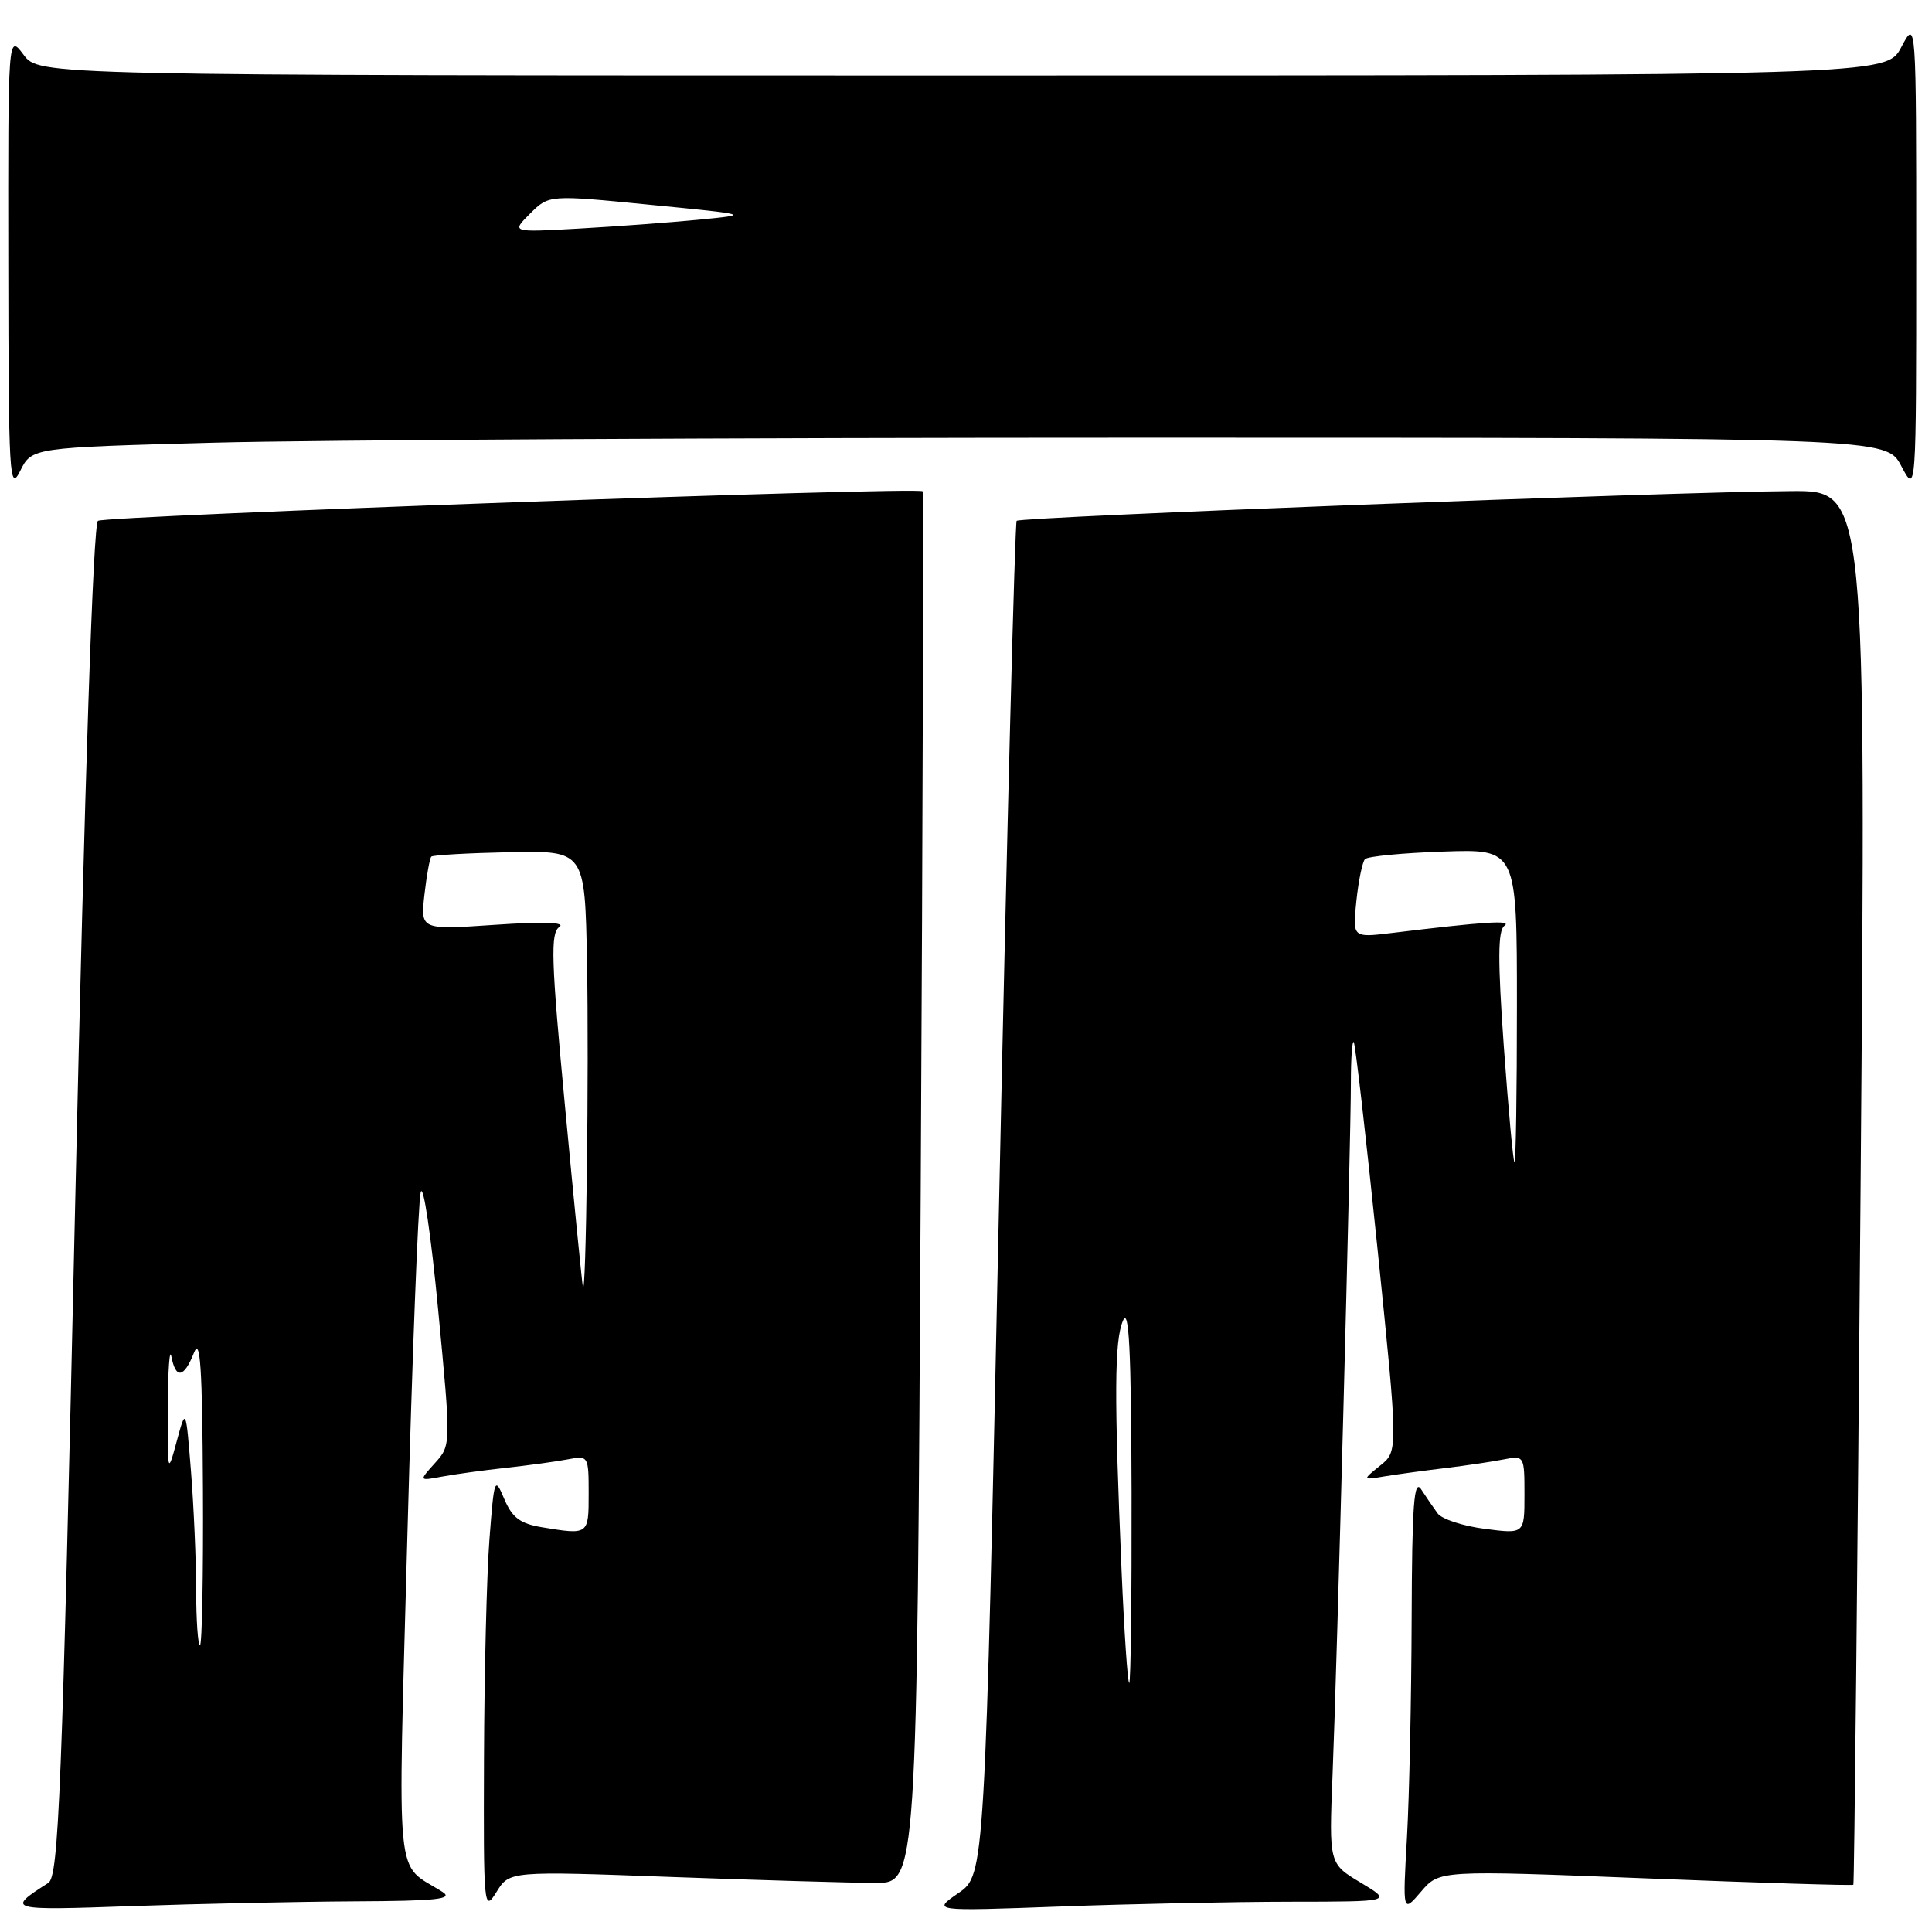 <?xml version="1.0" encoding="UTF-8" standalone="no"?>
<!DOCTYPE svg PUBLIC "-//W3C//DTD SVG 1.1//EN" "http://www.w3.org/Graphics/SVG/1.1/DTD/svg11.dtd" >
<svg xmlns="http://www.w3.org/2000/svg" xmlns:xlink="http://www.w3.org/1999/xlink" version="1.1" viewBox="0 0 256 256">
 <g >
 <path fill="currentColor"
d=" M 47.00 251.94 C 57.84 251.89 60.13 251.65 58.63 250.69 C 52.27 246.63 52.70 251.08 53.98 203.47 C 54.62 179.84 55.41 159.38 55.74 158.00 C 56.07 156.62 57.11 163.60 58.05 173.50 C 59.77 191.50 59.77 191.50 57.63 193.87 C 55.50 196.23 55.50 196.23 58.50 195.67 C 60.15 195.36 63.98 194.83 67.00 194.50 C 70.03 194.17 73.74 193.66 75.25 193.37 C 77.96 192.85 78.00 192.92 78.00 197.92 C 78.00 203.39 78.00 203.39 71.82 202.37 C 68.92 201.89 67.87 201.10 66.82 198.63 C 65.55 195.61 65.48 195.80 64.85 204.00 C 64.49 208.68 64.17 221.72 64.13 233.00 C 64.06 252.80 64.11 253.40 65.78 250.71 C 67.50 247.92 67.50 247.92 89.00 248.71 C 100.83 249.14 112.97 249.49 116.00 249.50 C 121.50 249.50 121.50 249.50 122.00 157.50 C 122.28 106.90 122.39 65.32 122.26 65.10 C 121.89 64.46 14.09 68.33 12.98 69.01 C 12.35 69.40 11.23 102.98 9.97 159.06 C 8.21 237.81 7.78 248.62 6.40 249.50 C 0.75 253.10 0.97 253.16 17.50 252.57 C 26.30 252.26 39.58 251.98 47.00 251.94 Z  M 170.91 251.99 C 184.50 251.98 184.50 251.98 180.30 249.46 C 176.10 246.95 176.10 246.95 176.57 235.22 C 177.17 220.48 179.00 151.25 179.00 143.47 C 179.00 140.28 179.17 137.85 179.38 138.08 C 179.59 138.31 181.00 150.60 182.52 165.39 C 185.27 192.29 185.27 192.29 182.88 194.20 C 180.50 196.12 180.50 196.12 183.50 195.62 C 185.15 195.35 188.75 194.86 191.50 194.53 C 194.25 194.20 197.74 193.68 199.25 193.38 C 201.97 192.85 202.00 192.90 202.00 198.05 C 202.00 203.26 202.00 203.26 196.75 202.58 C 193.86 202.21 191.05 201.29 190.50 200.54 C 189.95 199.79 188.96 198.35 188.31 197.34 C 187.36 195.88 187.10 199.42 187.05 214.50 C 187.02 224.95 186.74 238.00 186.43 243.50 C 185.86 253.50 185.86 253.50 188.30 250.65 C 190.73 247.81 190.73 247.81 218.04 248.89 C 233.07 249.49 245.46 249.87 245.58 249.74 C 245.70 249.61 246.13 207.99 246.54 157.25 C 247.28 65.00 247.28 65.00 237.39 65.07 C 221.19 65.18 135.17 68.49 134.71 69.01 C 134.48 69.28 133.43 109.76 132.39 158.96 C 130.50 248.42 130.50 248.42 127.00 250.84 C 123.50 253.25 123.50 253.25 140.41 252.63 C 149.71 252.28 163.44 252.00 170.91 251.99 Z  M 28.27 58.66 C 41.50 58.30 96.79 58.00 151.14 58.00 C 249.95 58.00 249.95 58.00 251.93 61.75 C 253.91 65.50 253.91 65.50 253.91 34.00 C 253.91 2.50 253.91 2.50 251.93 6.25 C 249.95 10.00 249.95 10.00 127.56 10.00 C 5.17 10.00 5.17 10.00 3.12 7.25 C 1.06 4.50 1.06 4.50 1.10 35.00 C 1.13 63.17 1.25 65.26 2.67 62.41 C 4.21 59.31 4.21 59.31 28.27 58.66 Z  M 25.99 210.75 C 25.99 206.76 25.68 199.68 25.31 195.00 C 24.63 186.50 24.63 186.50 23.41 191.00 C 22.22 195.42 22.20 195.34 22.23 186.50 C 22.26 181.55 22.47 178.51 22.71 179.75 C 23.29 182.77 24.38 182.59 25.70 179.25 C 26.54 177.12 26.81 181.21 26.89 197.25 C 26.95 208.66 26.77 218.00 26.50 218.00 C 26.23 218.00 26.00 214.74 25.99 210.75 Z  M 77.23 170.50 C 77.12 169.95 76.05 159.22 74.87 146.65 C 73.03 127.21 72.92 123.65 74.11 122.83 C 75.01 122.21 72.05 122.10 65.61 122.54 C 55.72 123.21 55.72 123.21 56.24 118.55 C 56.53 116.00 56.94 113.73 57.15 113.51 C 57.37 113.30 62.03 113.04 67.52 112.92 C 77.50 112.72 77.50 112.72 77.78 127.36 C 78.05 141.56 77.66 172.52 77.23 170.50 Z  M 148.62 208.25 C 147.62 184.82 147.66 177.67 148.80 175.00 C 149.60 173.13 149.89 178.89 149.94 197.75 C 149.97 211.64 149.83 223.00 149.63 223.00 C 149.42 223.00 148.97 216.36 148.62 208.25 Z  M 199.27 138.75 C 198.45 127.25 198.47 123.30 199.34 122.67 C 200.43 121.89 196.76 122.12 184.36 123.63 C 179.22 124.25 179.22 124.25 179.73 119.37 C 180.01 116.69 180.53 114.20 180.87 113.84 C 181.22 113.47 185.89 113.02 191.25 112.84 C 201.00 112.50 201.00 112.50 201.00 133.25 C 201.00 144.66 200.86 154.00 200.68 154.00 C 200.51 154.00 199.88 147.14 199.27 138.75 Z  M 70.24 28.30 C 72.74 25.81 72.74 25.81 86.12 27.13 C 99.50 28.44 99.50 28.44 92.50 29.12 C 88.65 29.49 81.51 30.02 76.63 30.29 C 67.75 30.79 67.75 30.79 70.24 28.30 Z "/>
</g>
</svg>